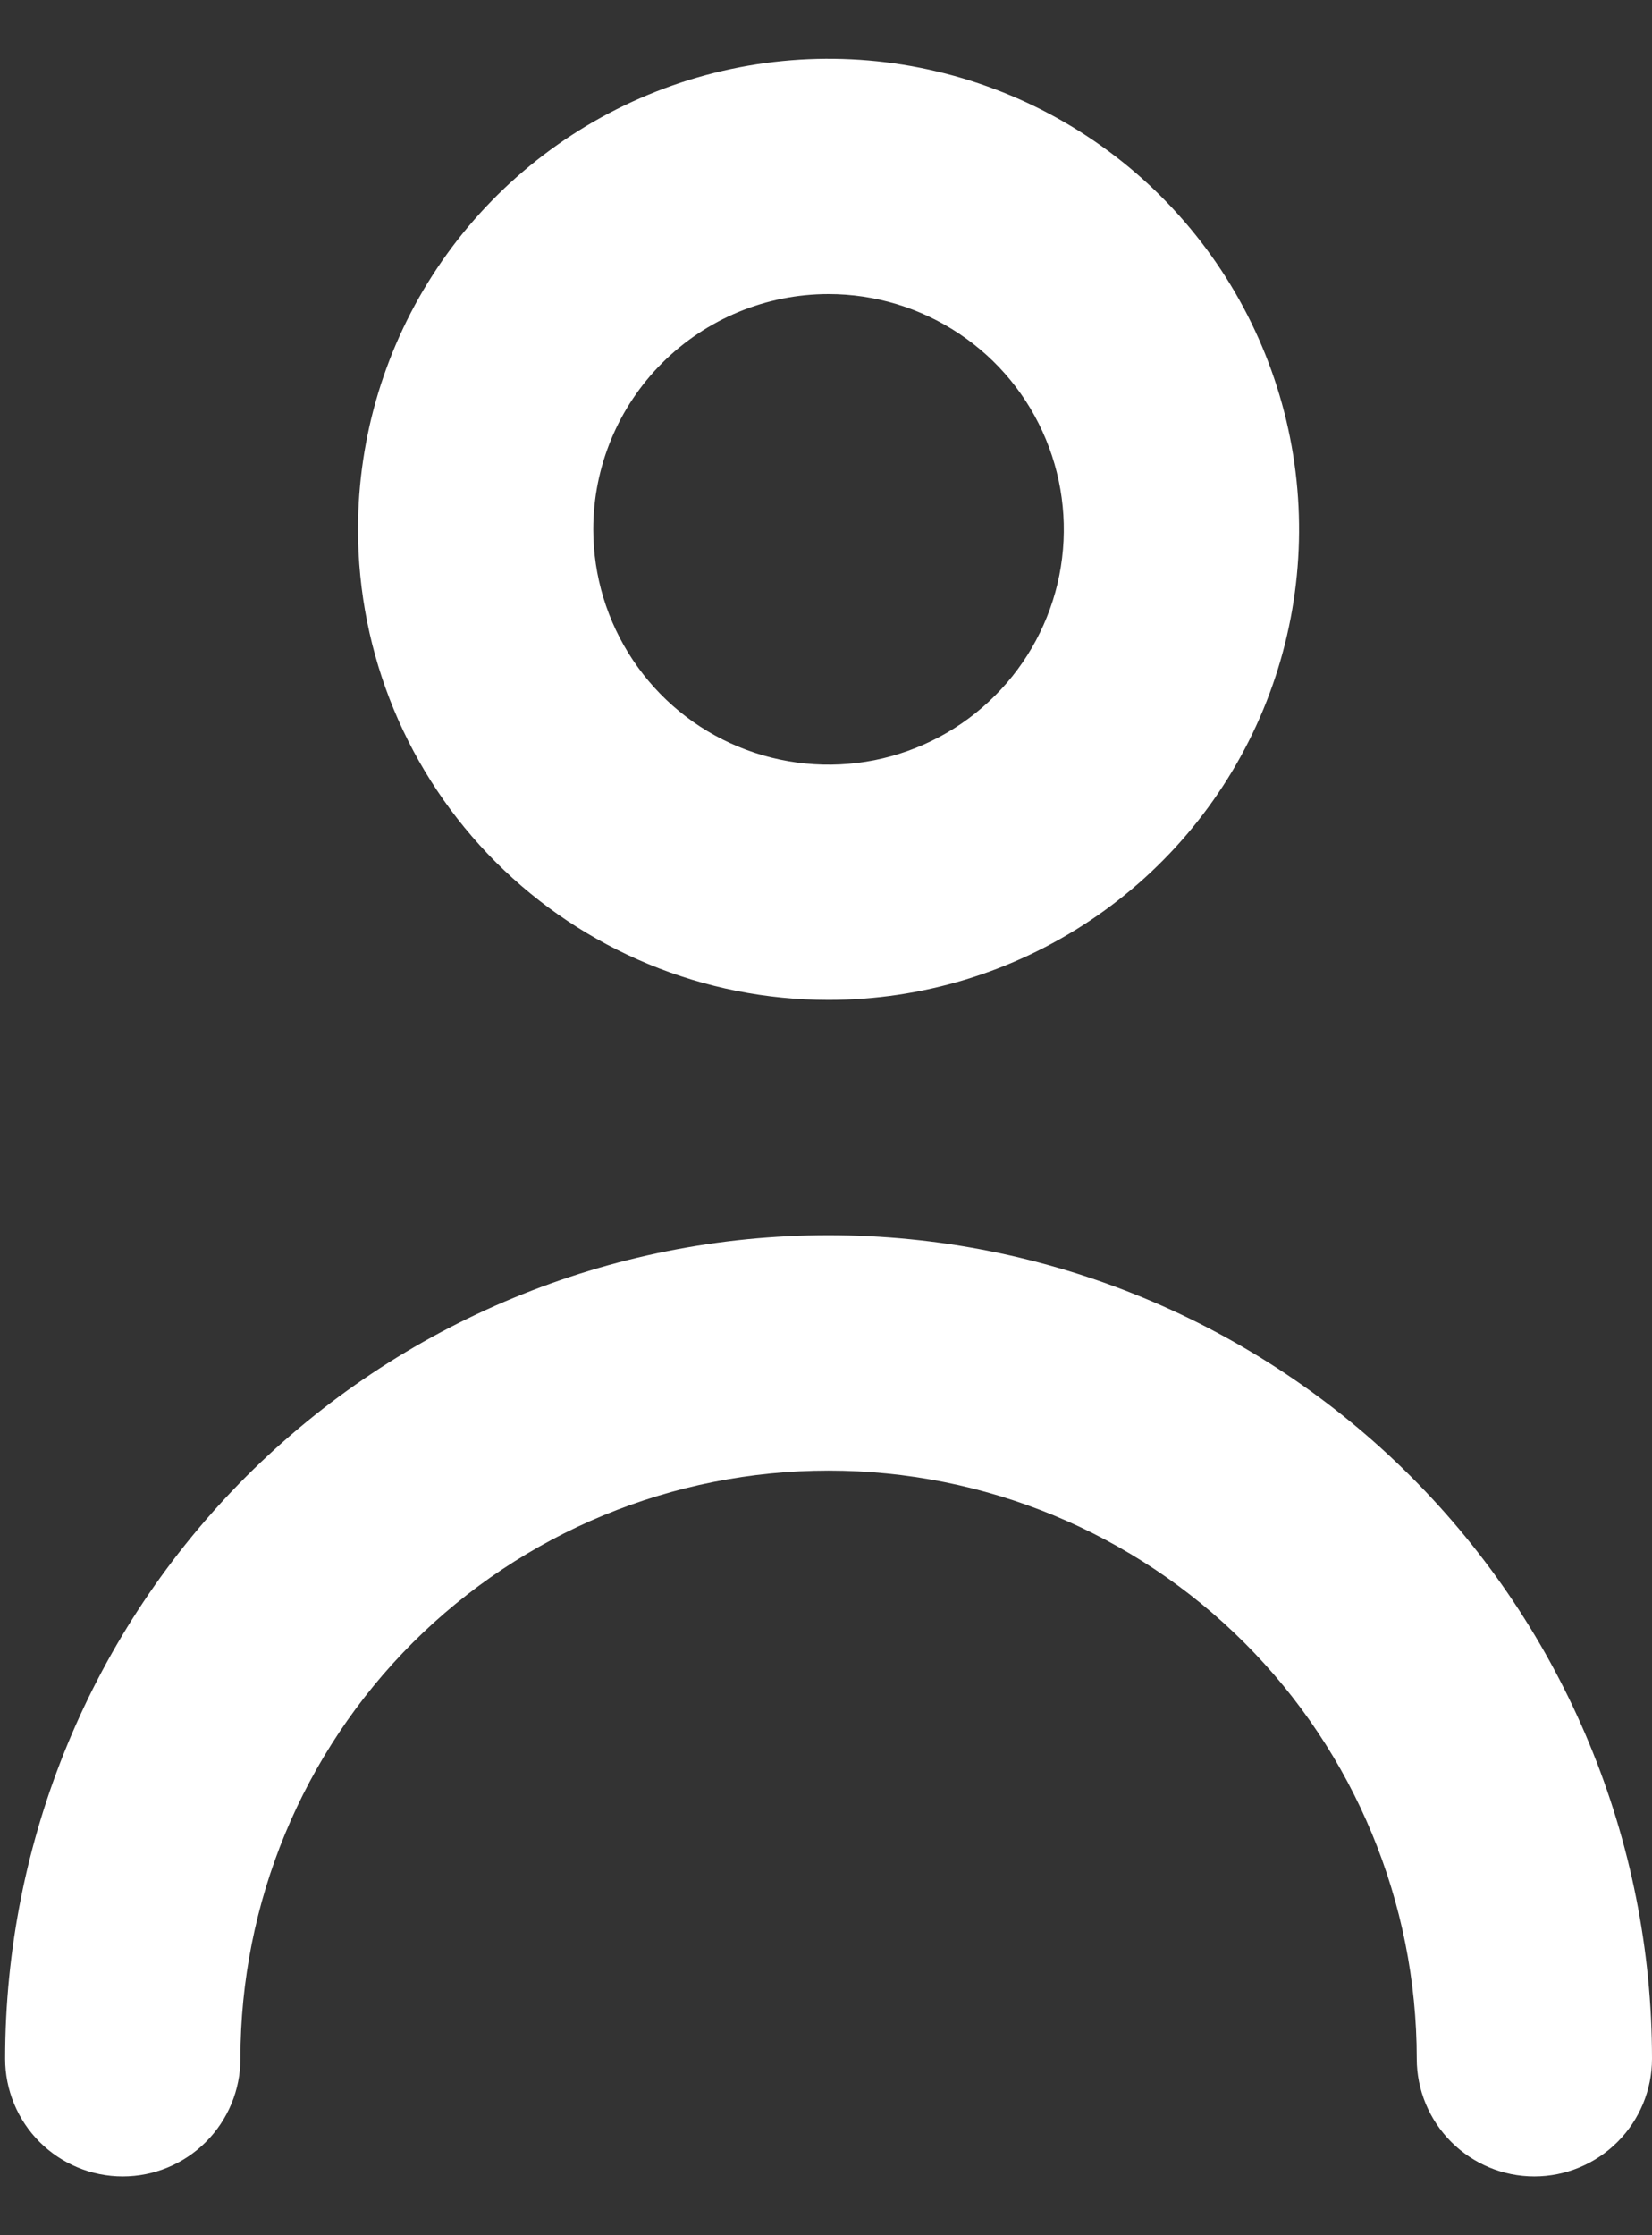 <svg width="17" height="23" viewBox="0 0 17 23" fill="none" xmlns="http://www.w3.org/2000/svg">
<rect x="0" y="0" width="17" height="23" fill="#333333" stroke="none"/>
<path d="M8.526 10.289C9.484 10.289 10.42 10.005 11.216 9.473C12.013 8.941 12.633 8.185 13 7.3C13.366 6.416 13.462 5.442 13.275 4.503C13.088 3.563 12.627 2.701 11.95 2.023C11.273 1.346 10.41 0.885 9.471 0.698C8.532 0.511 7.558 0.607 6.673 0.974C5.789 1.34 5.032 1.961 4.5 2.757C3.968 3.553 3.684 4.49 3.684 5.447C3.684 6.732 4.194 7.963 5.102 8.871C6.01 9.779 7.242 10.289 8.526 10.289ZM8.526 3.026C9.005 3.026 9.473 3.168 9.871 3.434C10.27 3.7 10.58 4.078 10.763 4.521C10.946 4.963 10.994 5.45 10.901 5.92C10.807 6.389 10.577 6.821 10.238 7.159C9.9 7.498 9.468 7.728 8.999 7.822C8.529 7.915 8.042 7.867 7.6 7.684C7.157 7.501 6.779 7.191 6.513 6.792C6.247 6.394 6.105 5.926 6.105 5.447C6.105 4.805 6.36 4.189 6.814 3.735C7.268 3.281 7.884 3.026 8.526 3.026ZM8.526 12.71C6.279 12.71 4.124 13.603 2.534 15.192C0.945 16.782 0.053 18.937 0.053 21.184C0.053 21.505 0.18 21.813 0.407 22.04C0.634 22.267 0.942 22.395 1.263 22.395C1.584 22.395 1.892 22.267 2.119 22.04C2.346 21.813 2.474 21.505 2.474 21.184C2.474 19.579 3.111 18.039 4.246 16.904C5.382 15.769 6.921 15.132 8.526 15.132C10.132 15.132 11.671 15.769 12.806 16.904C13.941 18.039 14.579 19.579 14.579 21.184C14.579 21.505 14.707 21.813 14.934 22.04C15.161 22.267 15.468 22.395 15.789 22.395C16.11 22.395 16.418 22.267 16.645 22.04C16.872 21.813 17 21.505 17 21.184C17 18.937 16.107 16.782 14.518 15.192C12.929 13.603 10.774 12.71 8.526 12.71Z" fill="white"/>
</svg>
